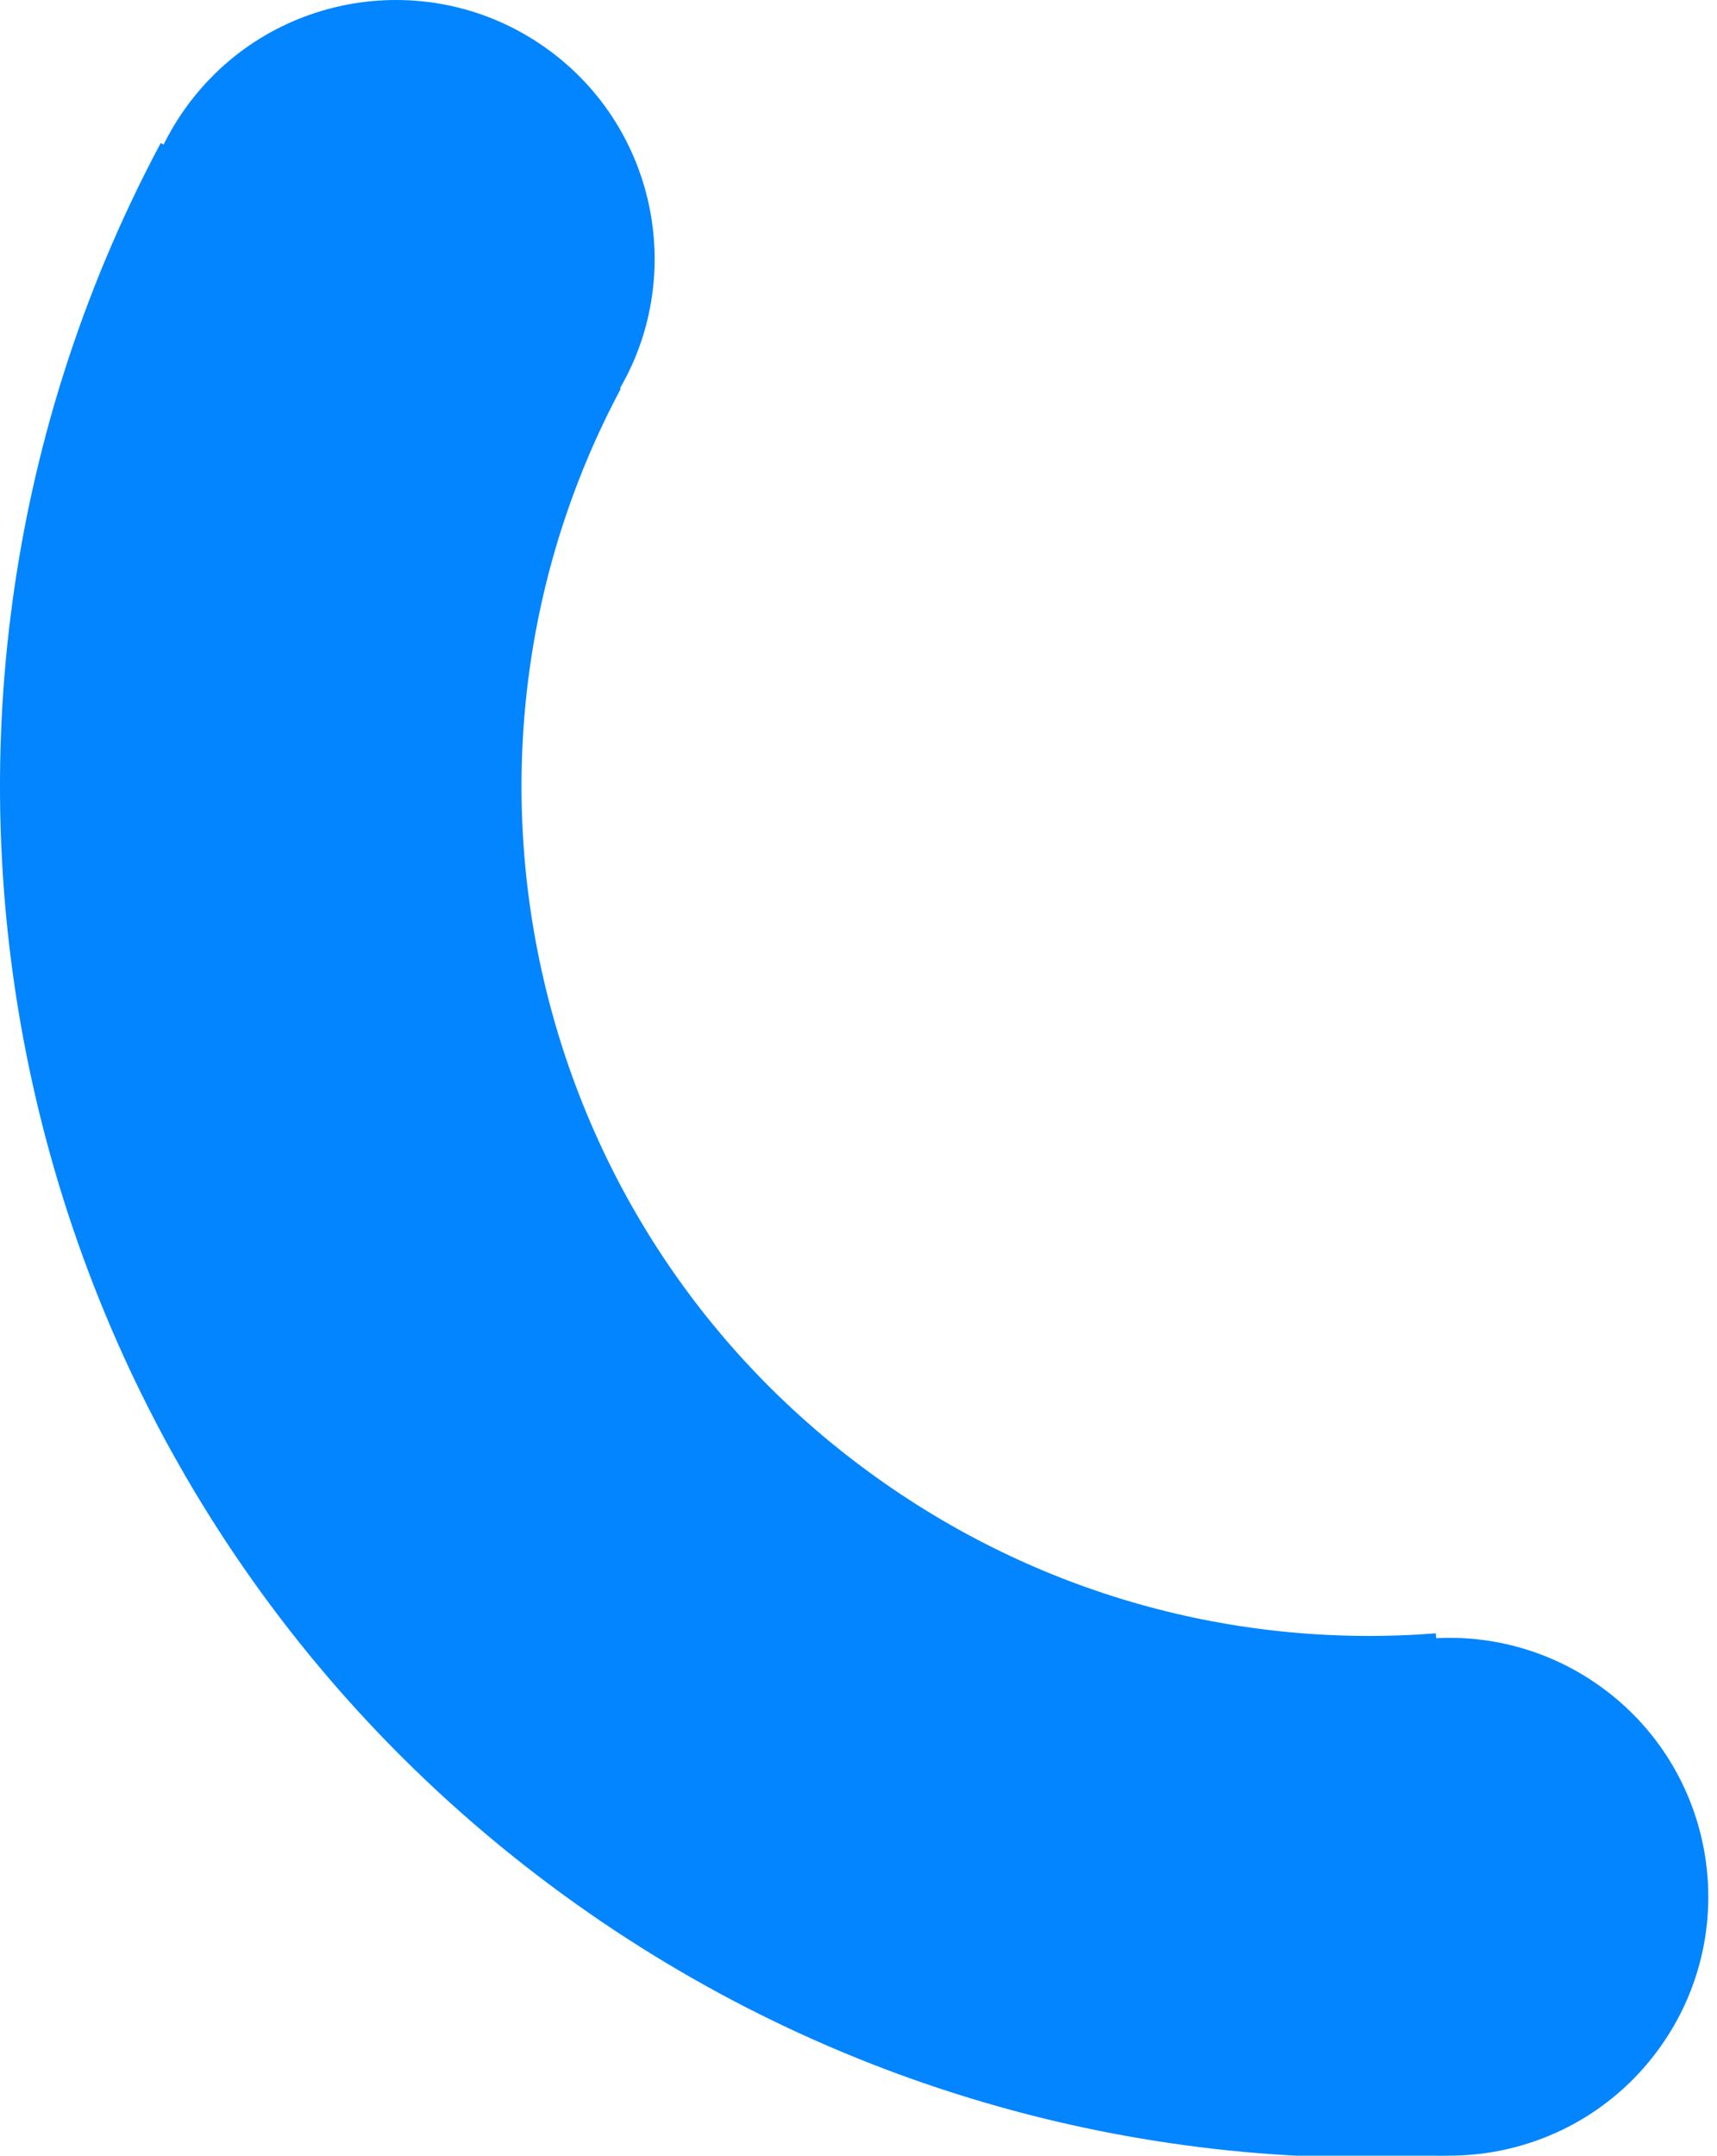 <svg version="1.1" xmlns="http://www.w3.org/2000/svg" xmlns:xlink="http://www.w3.org/1999/xlink" width="82.309" height="103.298" viewBox="0,0,82.309,103.298"><g transform="translate(-174.343,-142.43)"><g stroke-miterlimit="10"><g><path d="M244.152,233.159c-12.006,0.944 -24.399,-2.166 -34.977,-9.698c-22.021,-15.68 -28.5,-45.062 -16.1,-68.291" fill="none" stroke="#0285ff" stroke-width="25"/><path d="M253.934,240.517c-3.974,5.581 -11.72,6.884 -17.301,2.91c-5.581,-3.974 -6.884,-11.72 -2.91,-17.301c3.974,-5.581 11.72,-6.884 17.301,-2.91c5.581,3.974 6.884,11.72 2.91,17.301z" fill="#0285ff" stroke="none" stroke-width="0"/><path d="M203.424,162.032c-3.974,5.581 -11.72,6.884 -17.301,2.91c-5.581,-3.974 -6.884,-11.72 -2.91,-17.301c3.974,-5.581 11.72,-6.884 17.301,-2.91c5.581,3.974 6.884,11.72 2.91,17.301z" fill="#0285ff" stroke="none" stroke-width="0"/></g></g></g></svg>